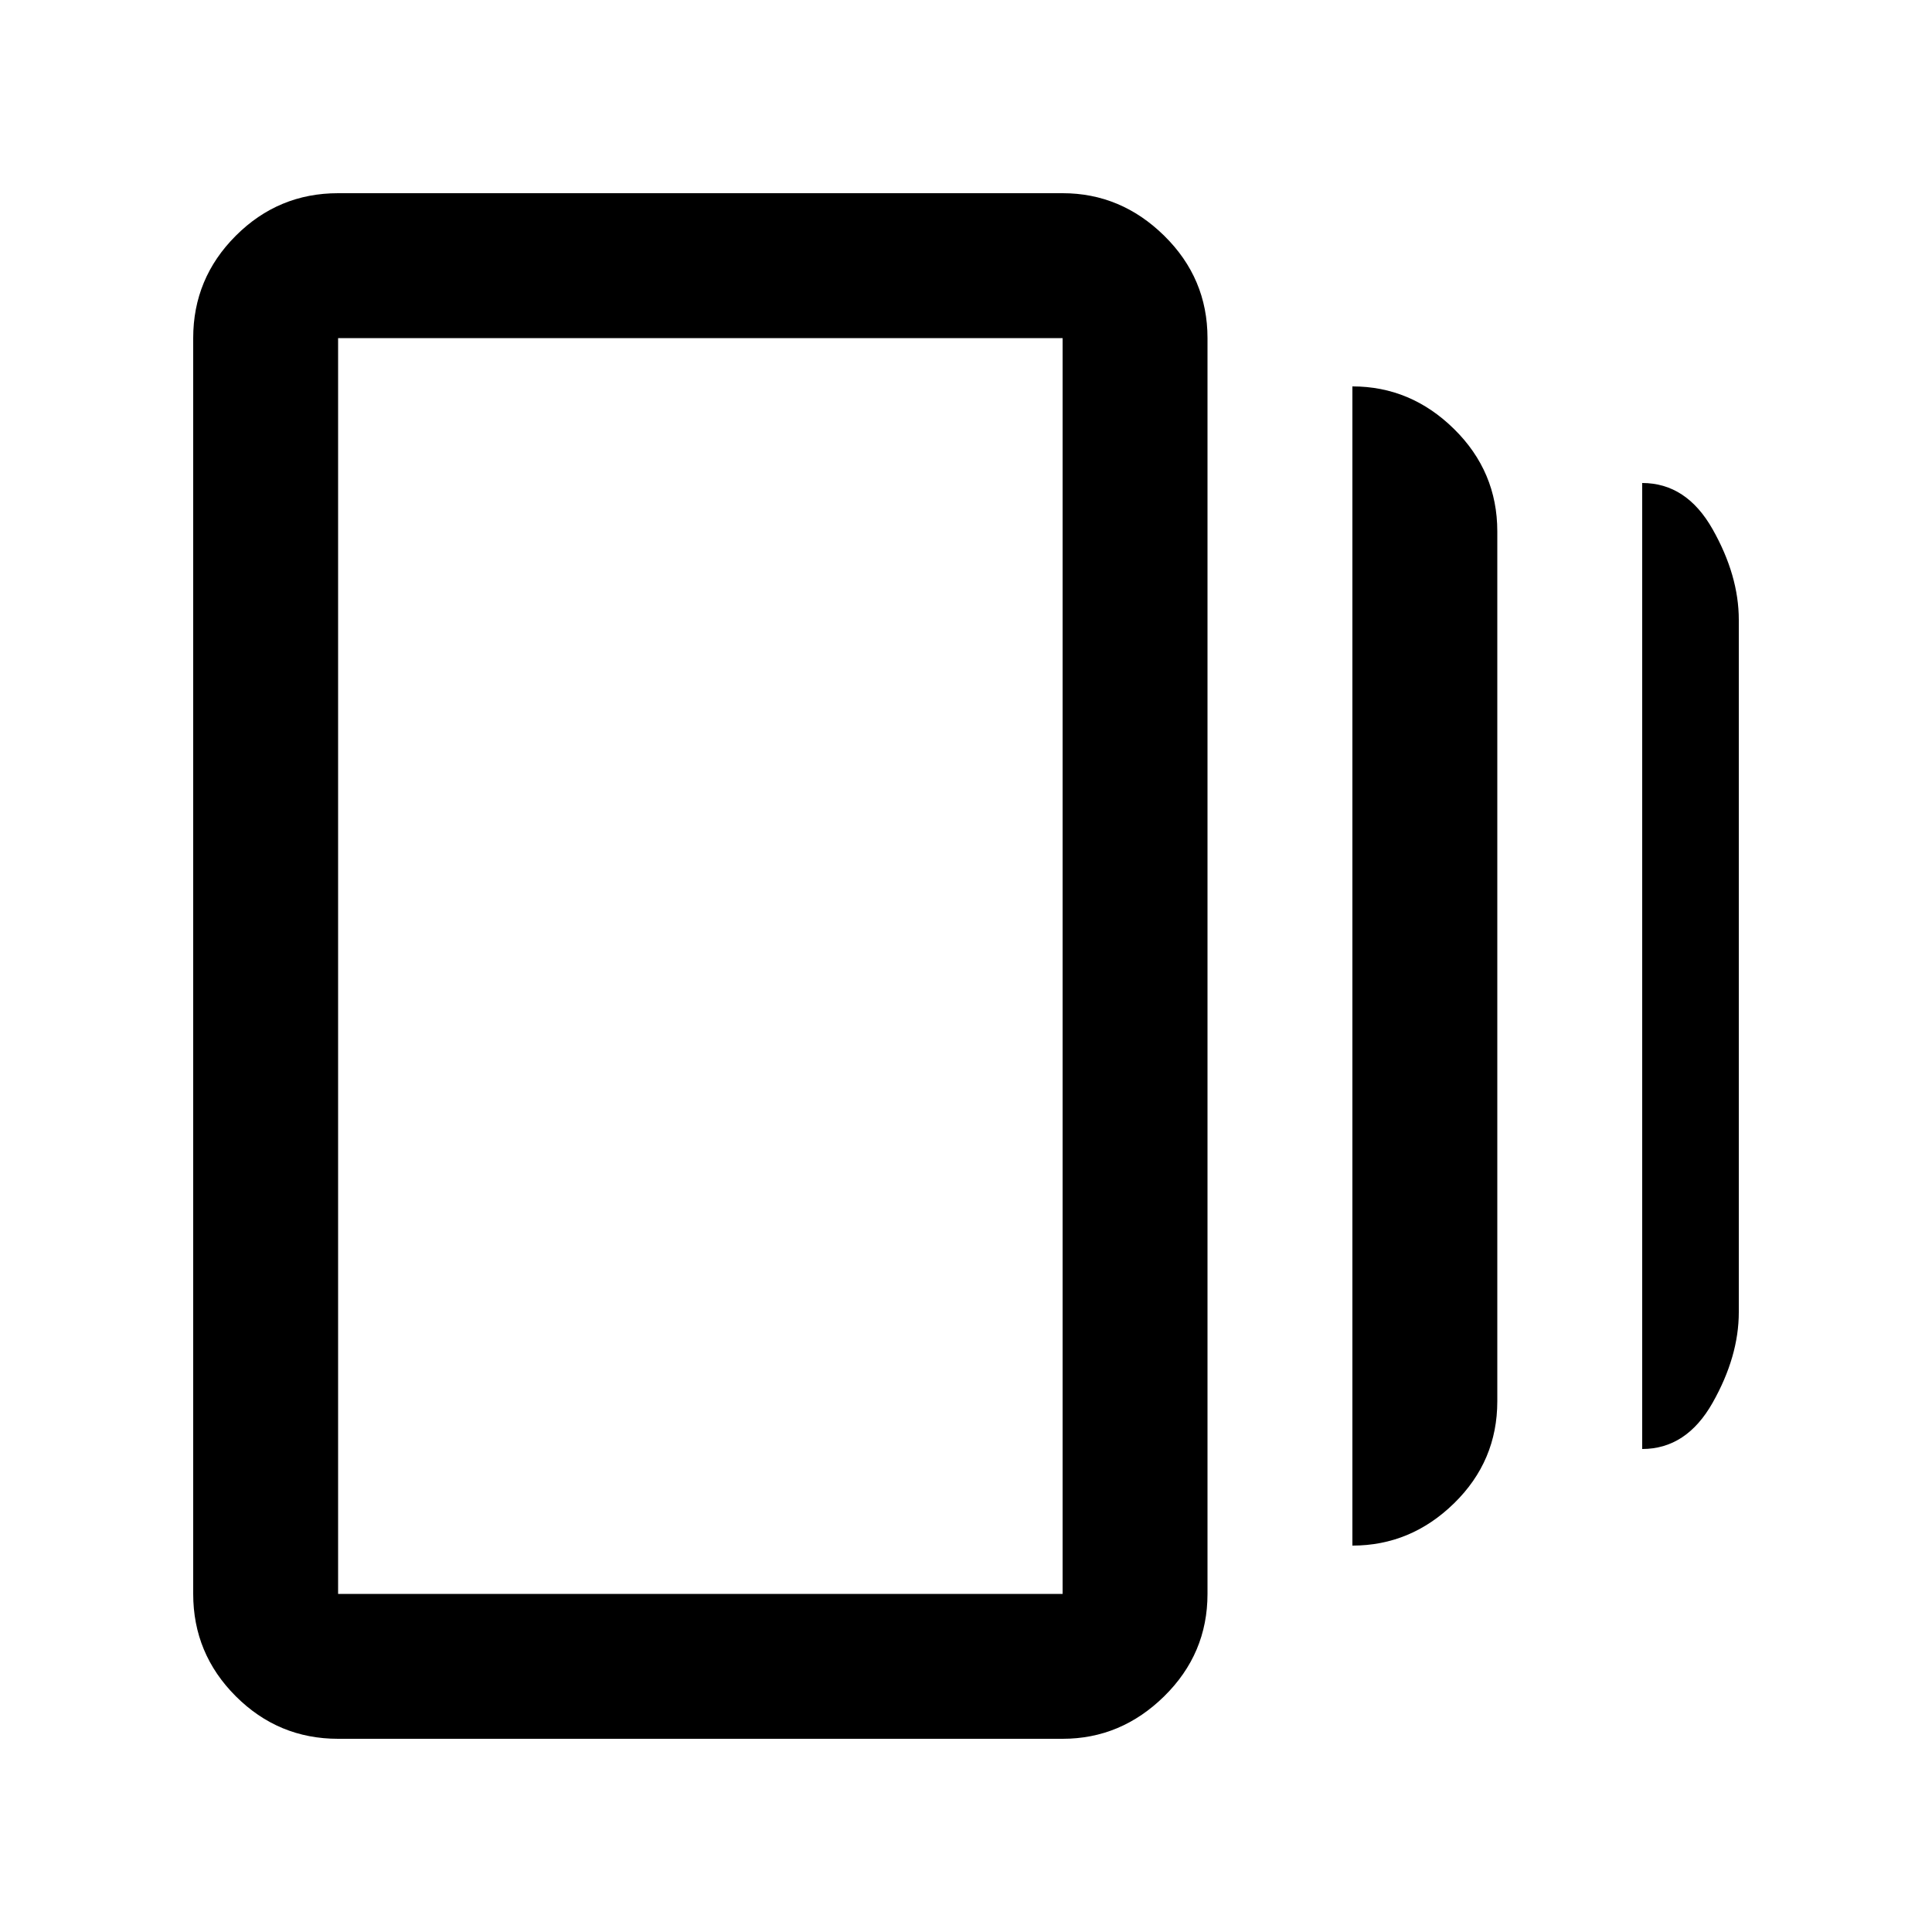 <svg xmlns="http://www.w3.org/2000/svg" height="20" viewBox="0 -960 960 960" width="20"><path d="M672-192v-576q29 0 50.5 21.16t21.5 50.88v432.24Q744-234 722.5-213T672-192ZM168-96q-29.7 0-50.85-21.15Q96-138.3 96-168v-624q0-29.7 21.15-50.85Q138.3-864 168-864h360q29 0 50.5 21.15T600-792v624q0 29.7-21.5 50.85Q557-96 528-96H168Zm648-144v-480q22 0 35 23t13 45v344q0 22-13 45t-35 23Zm-648 72h360v-624H168v624Zm0-624v624-624Z"/></svg>